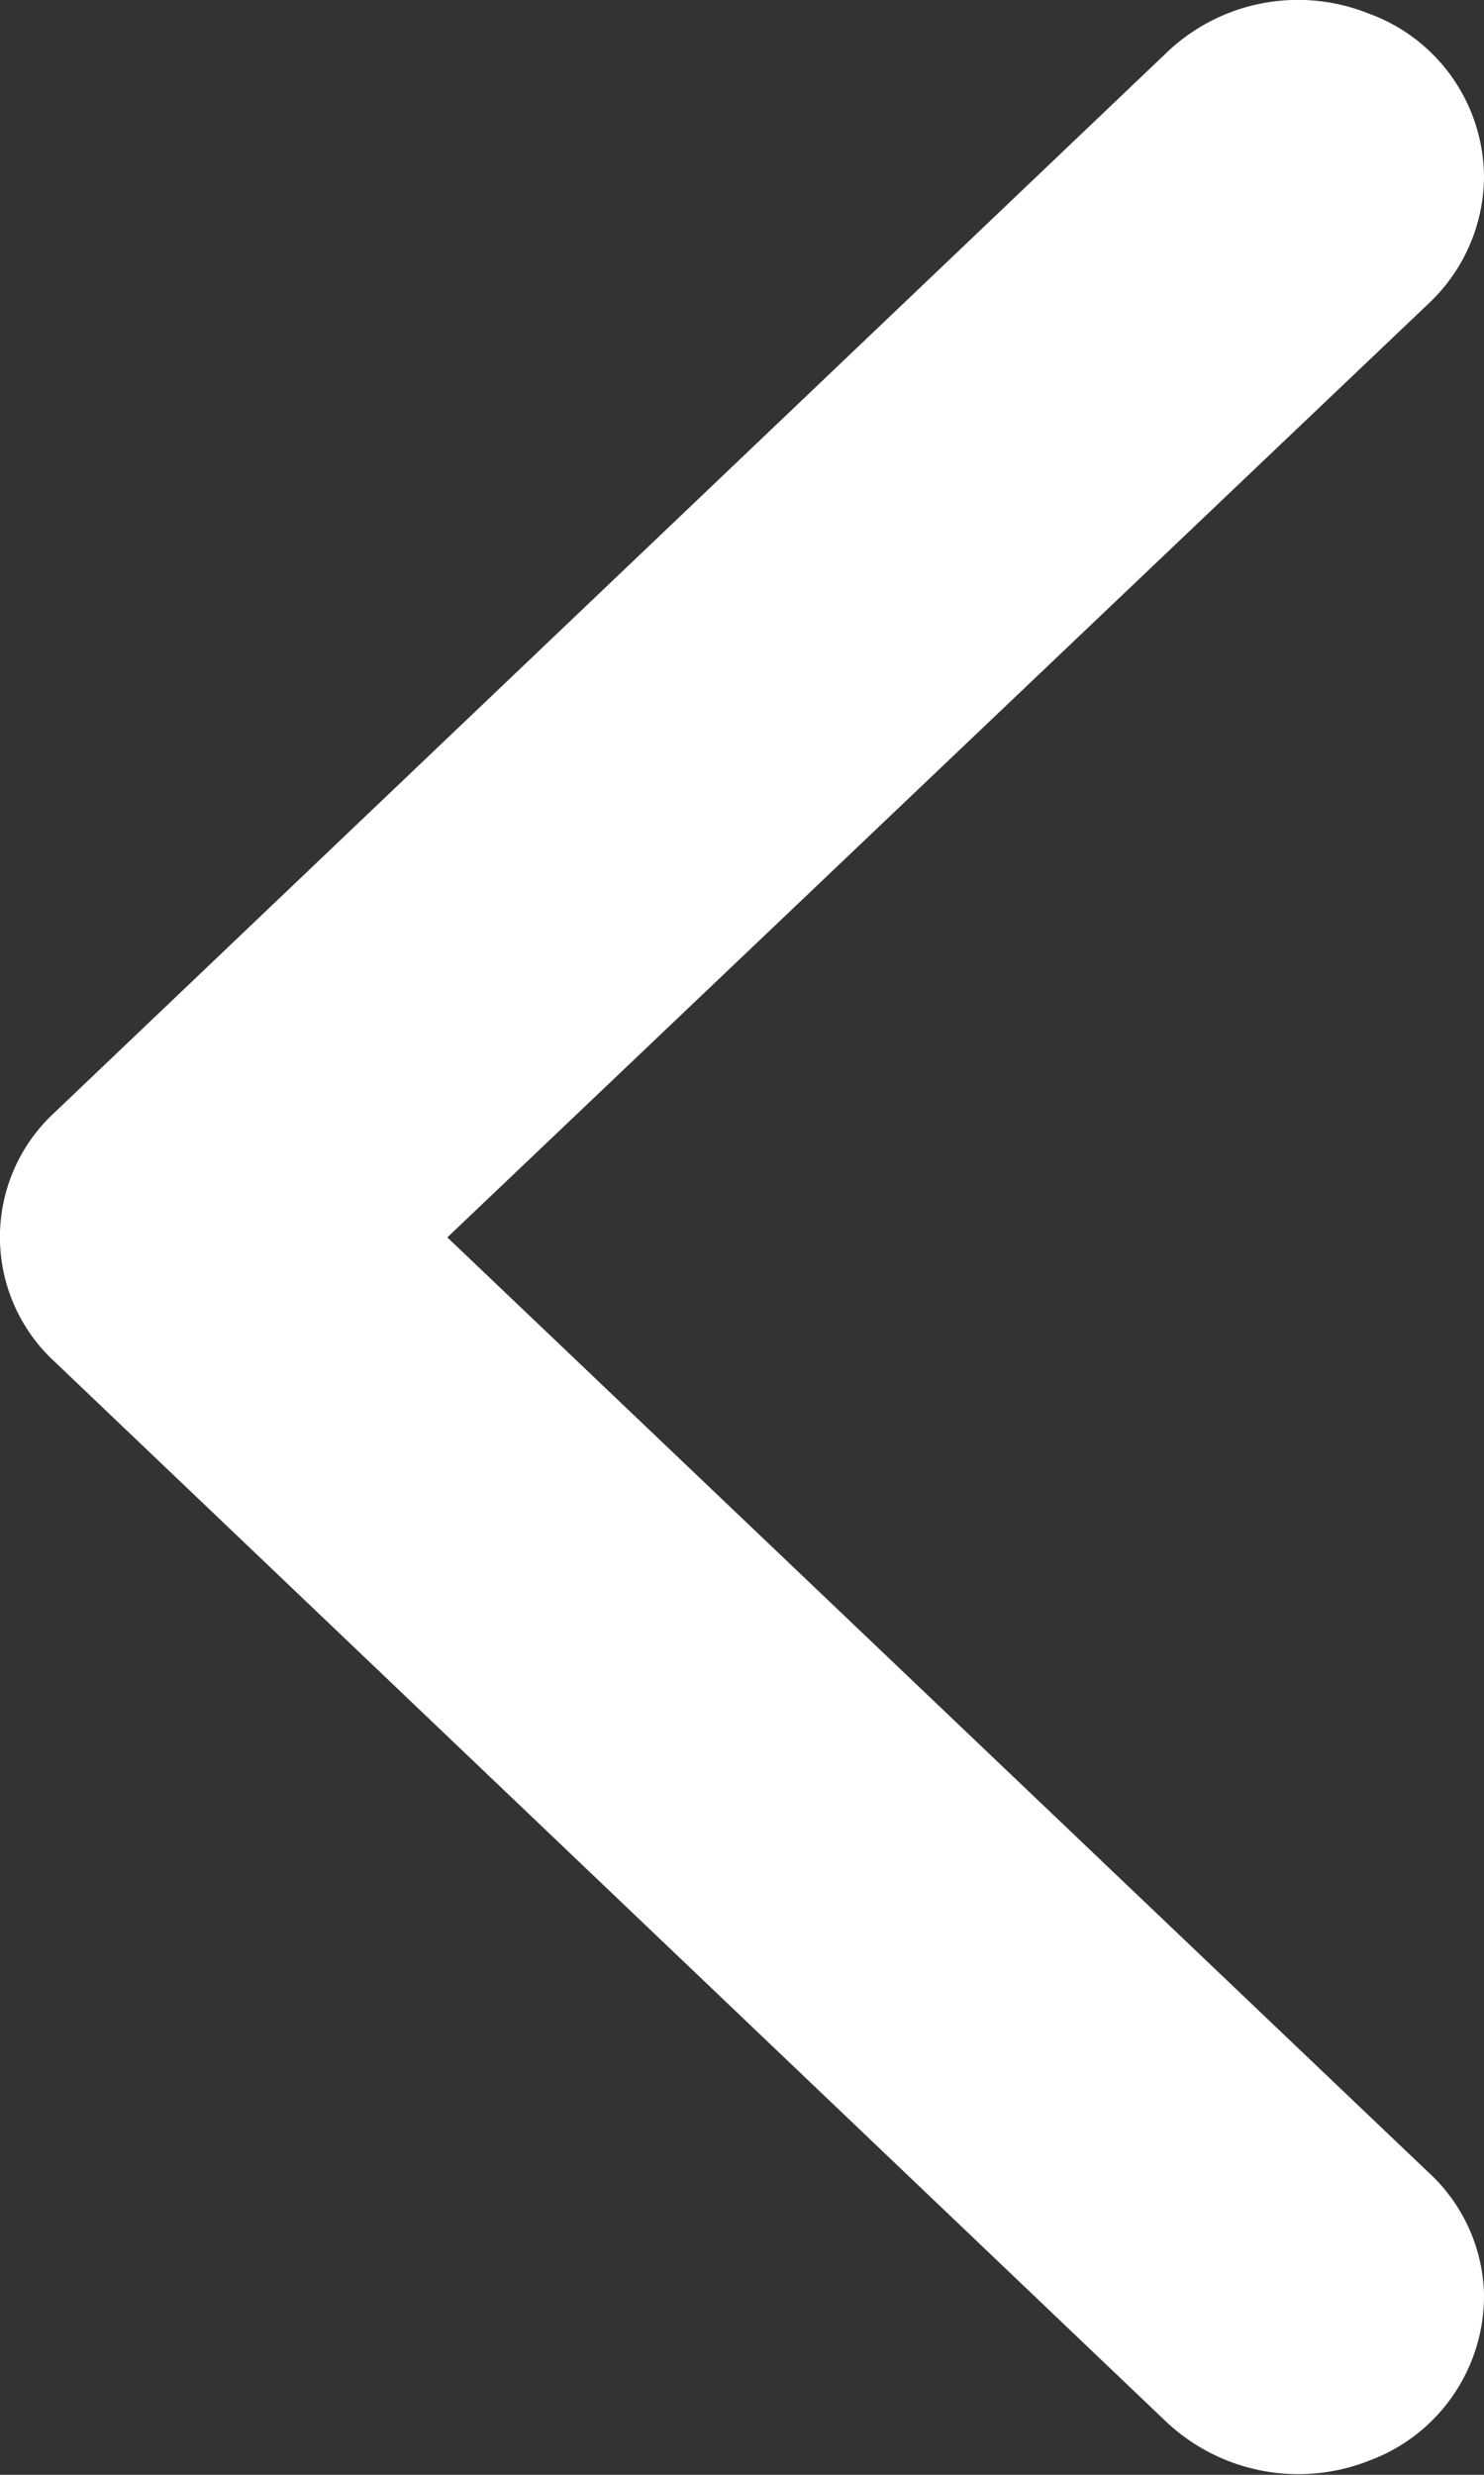 <svg xmlns="http://www.w3.org/2000/svg" viewBox="0 0 9 15" width="9" height="15"><rect x="0" y="0" width="9" height="15" fill="#333333" stroke="none"/><g xmlns="http://www.w3.org/2000/svg" transform="matrix(0 1 -1 0 9 -0)"><path id="Union_117" data-name="Union 117" d="M6.742,8.668.326,1.932A1.152,1.152,0,0,1,.08.705,1.06,1.06,0,0,1,1.072,0a1.063,1.063,0,0,1,.766.334L7.5,6.287,13.162.342A1.039,1.039,0,0,1,13.9,0h.025a1.065,1.065,0,0,1,.988.693,1.17,1.17,0,0,1-.238,1.238L8.254,8.668a1.026,1.026,0,0,1-1.512,0Z" fill="#fff" /></g></svg>